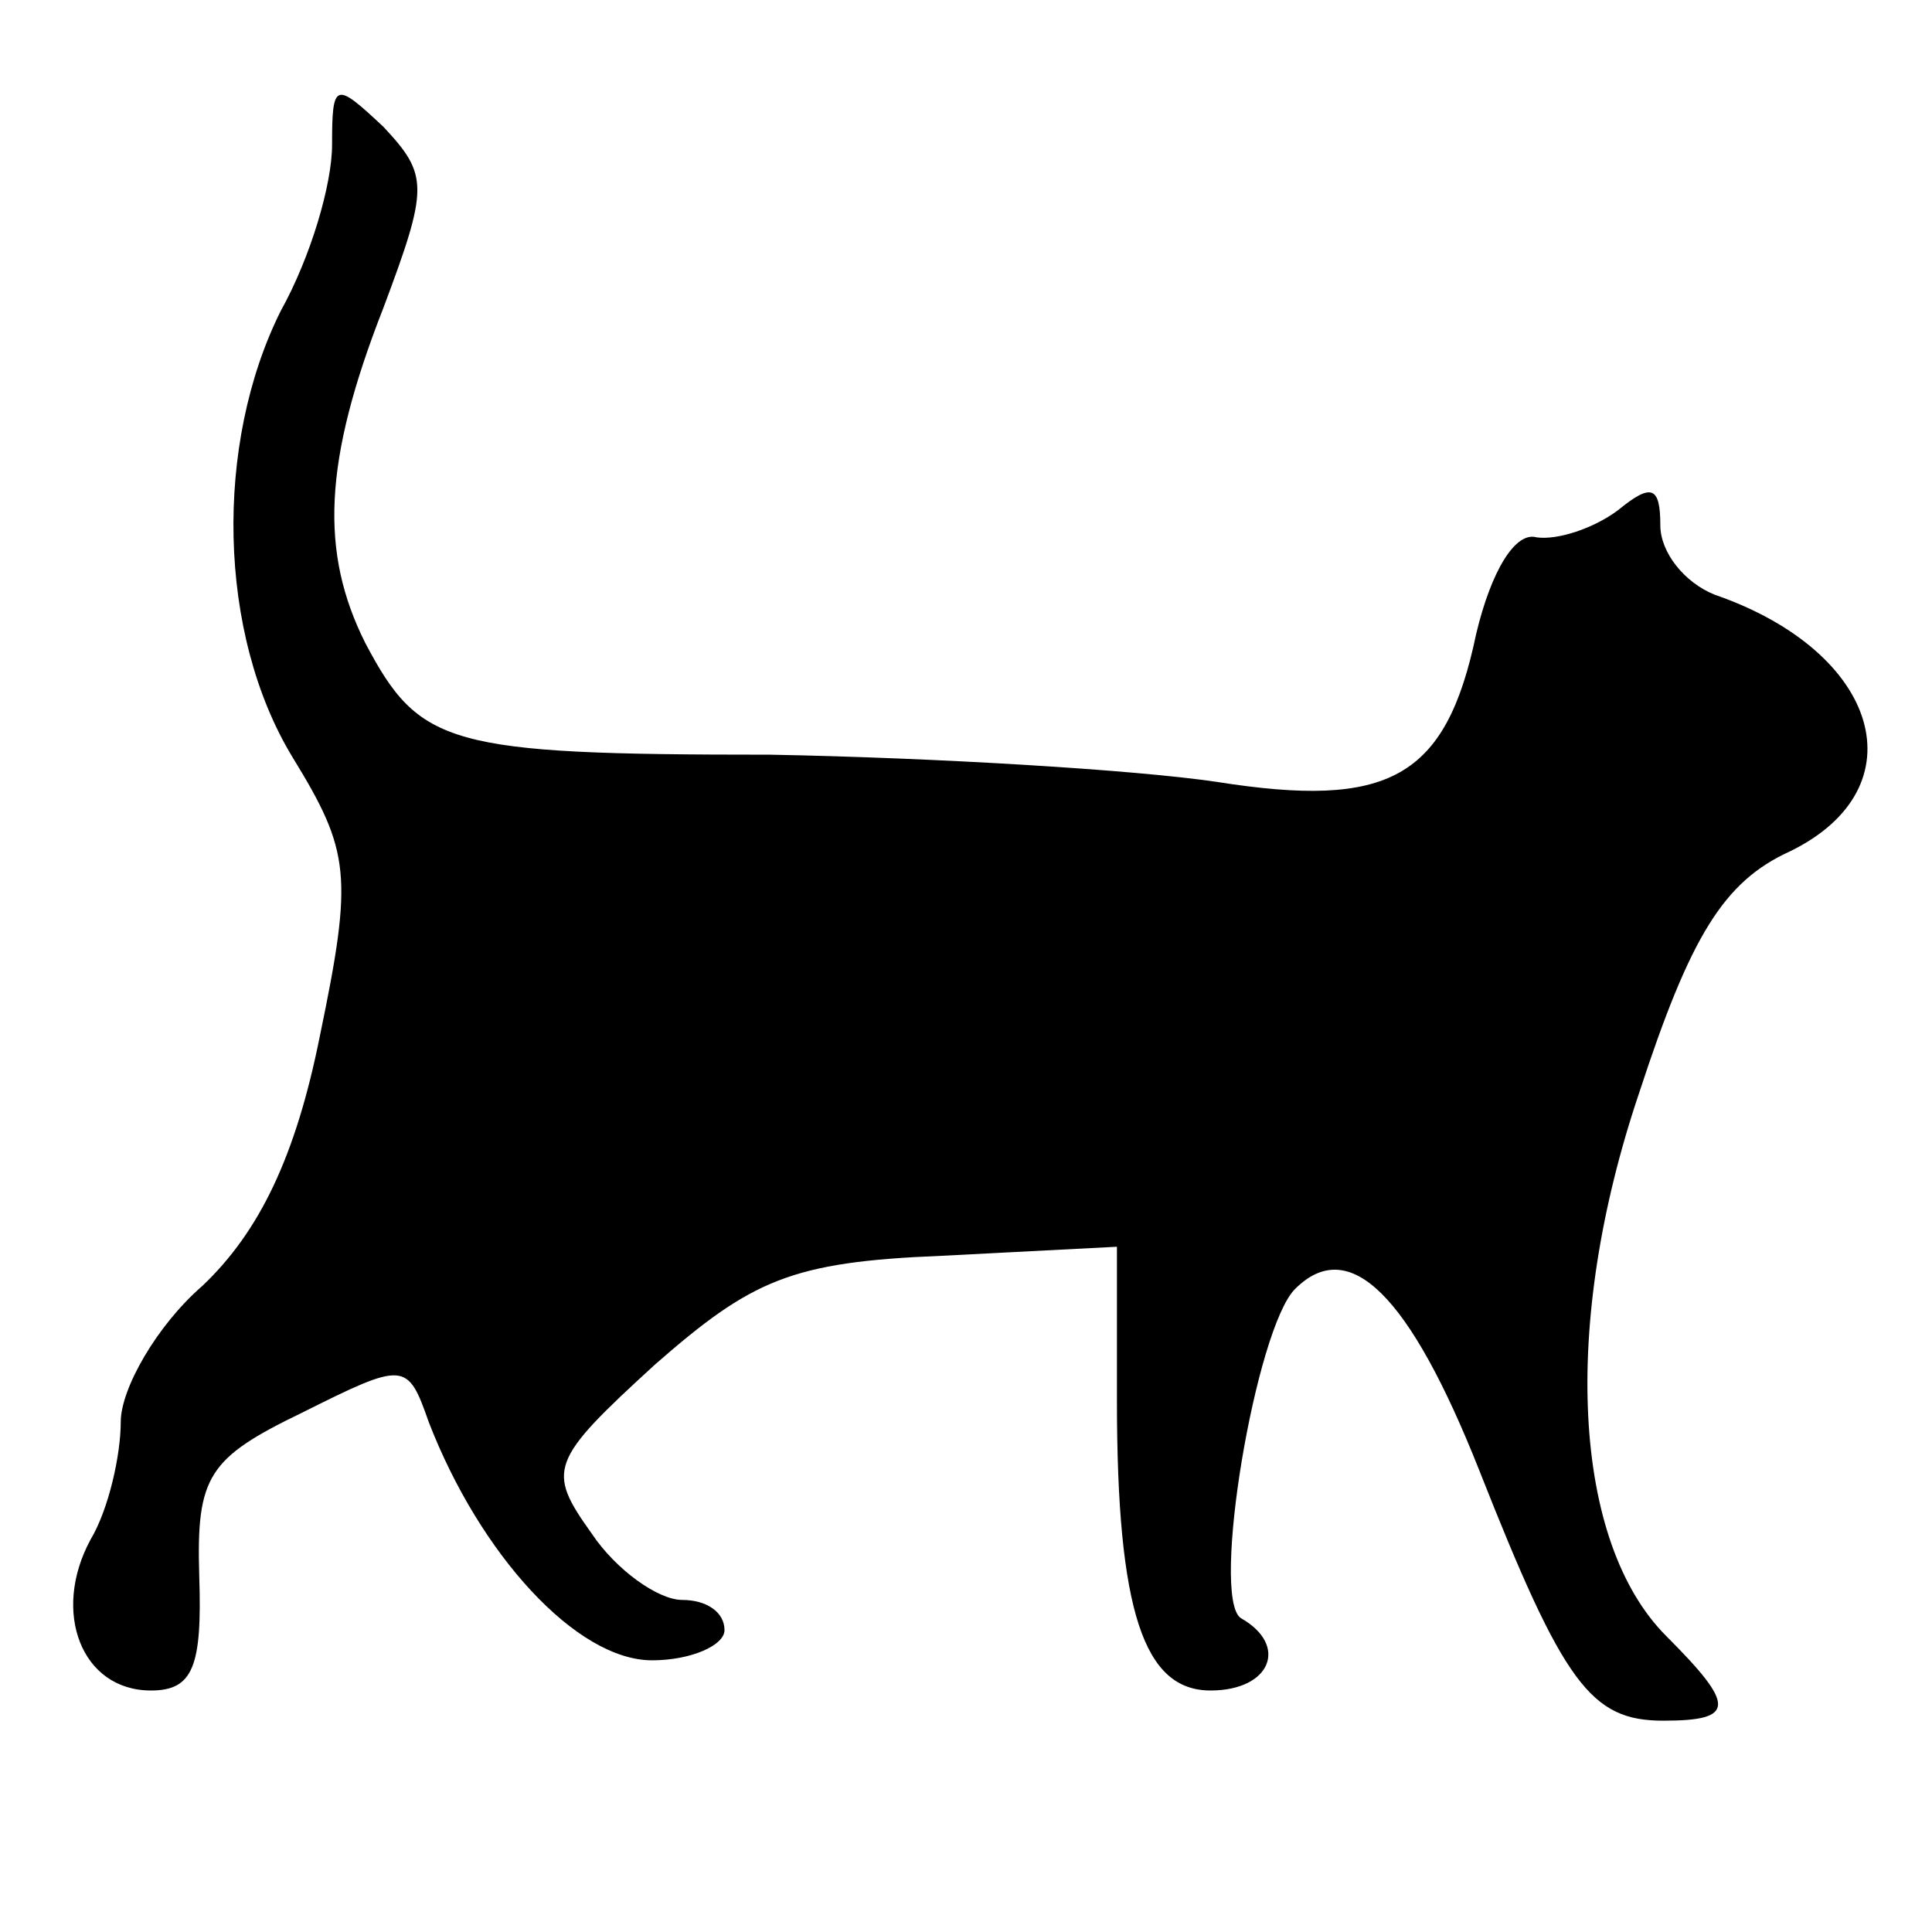 <svg xmlns="http://www.w3.org/2000/svg" xmlns:xlink="http://www.w3.org/1999/xlink" fill="none" version="1.1" width="137" height="137" viewBox="0 0 137 137"><defs><clipPath id="master_svg0_1_927"><rect x="0" y="0" width="137" height="137" rx="0"/></clipPath></defs><g clip-path="url(#master_svg0_1_927)"><g transform="matrix(0.1,0,0,-0.1,4.67,134.217)"><g><path d="M188.77,1239.426C188.77,1211.596,173.785,1160.216,152.379,1121.688C105.285,1027.5,107.426,892.641,160.942,804.875C201.614,738.516,203.754,721.391,180.207,607.938C163.082,522.313,137.395,468.797,96.723,430.266C64.613,402.438,38.926,357.485,38.926,333.938C38.926,310.391,30.363,271.86,17.52,250.453C-10.309,199.078,11.098,143.422,60.332,143.422C90.301,143.422,96.723,160.547,94.582,224.766C92.441,295.407,101.004,308.25,167.364,340.36C240.145,376.75,242.285,376.75,257.27,333.938C293.66,239.75,362.16,164.828,415.676,164.828C443.504,164.828,467.051,175.531,467.051,186.234C467.051,199.078,454.207,207.641,437.082,207.641C419.957,207.641,389.989,229.047,372.864,254.735C340.754,299.688,342.895,306.11,417.817,374.61C486.317,434.547,514.145,447.391,621.176,451.672L745.332,458.094L745.332,348.922C745.332,199.078,764.598,143.422,811.692,143.422C854.504,143.422,867.348,175.531,833.098,194.797C811.692,209.781,843.801,400.297,871.629,428.125C910.16,466.657,952.973,423.844,1002.207,299.688C1062.149,147.703,1081.409,122.016,1132.789,122.016C1184.159,122.016,1184.159,132.719,1134.929,181.953C1068.569,248.313,1060.009,402.438,1115.659,567.266C1152.049,678.578,1175.599,717.11,1222.689,738.516C1314.739,783.469,1286.909,879.797,1169.179,920.469C1147.769,929.032,1130.649,950.438,1130.649,969.703C1130.649,997.532,1124.219,999.672,1100.679,980.407C1083.549,967.563,1057.859,959,1042.879,961.141C1027.899,965.422,1010.769,937.594,1000.067,892.641C978.66,789.891,937.988,768.485,815.973,787.75C758.176,796.313,616.895,804.875,499.16,807.016C270.114,807.016,250.848,813.438,212.317,886.219C180.207,950.438,182.348,1014.657,225.16,1123.826C257.27,1209.456,257.27,1218.016,225.16,1252.266C190.91,1284.376,188.77,1284.376,188.77,1239.426Z" fill="#000000" fill-opacity="1"/></g></g></g></svg>